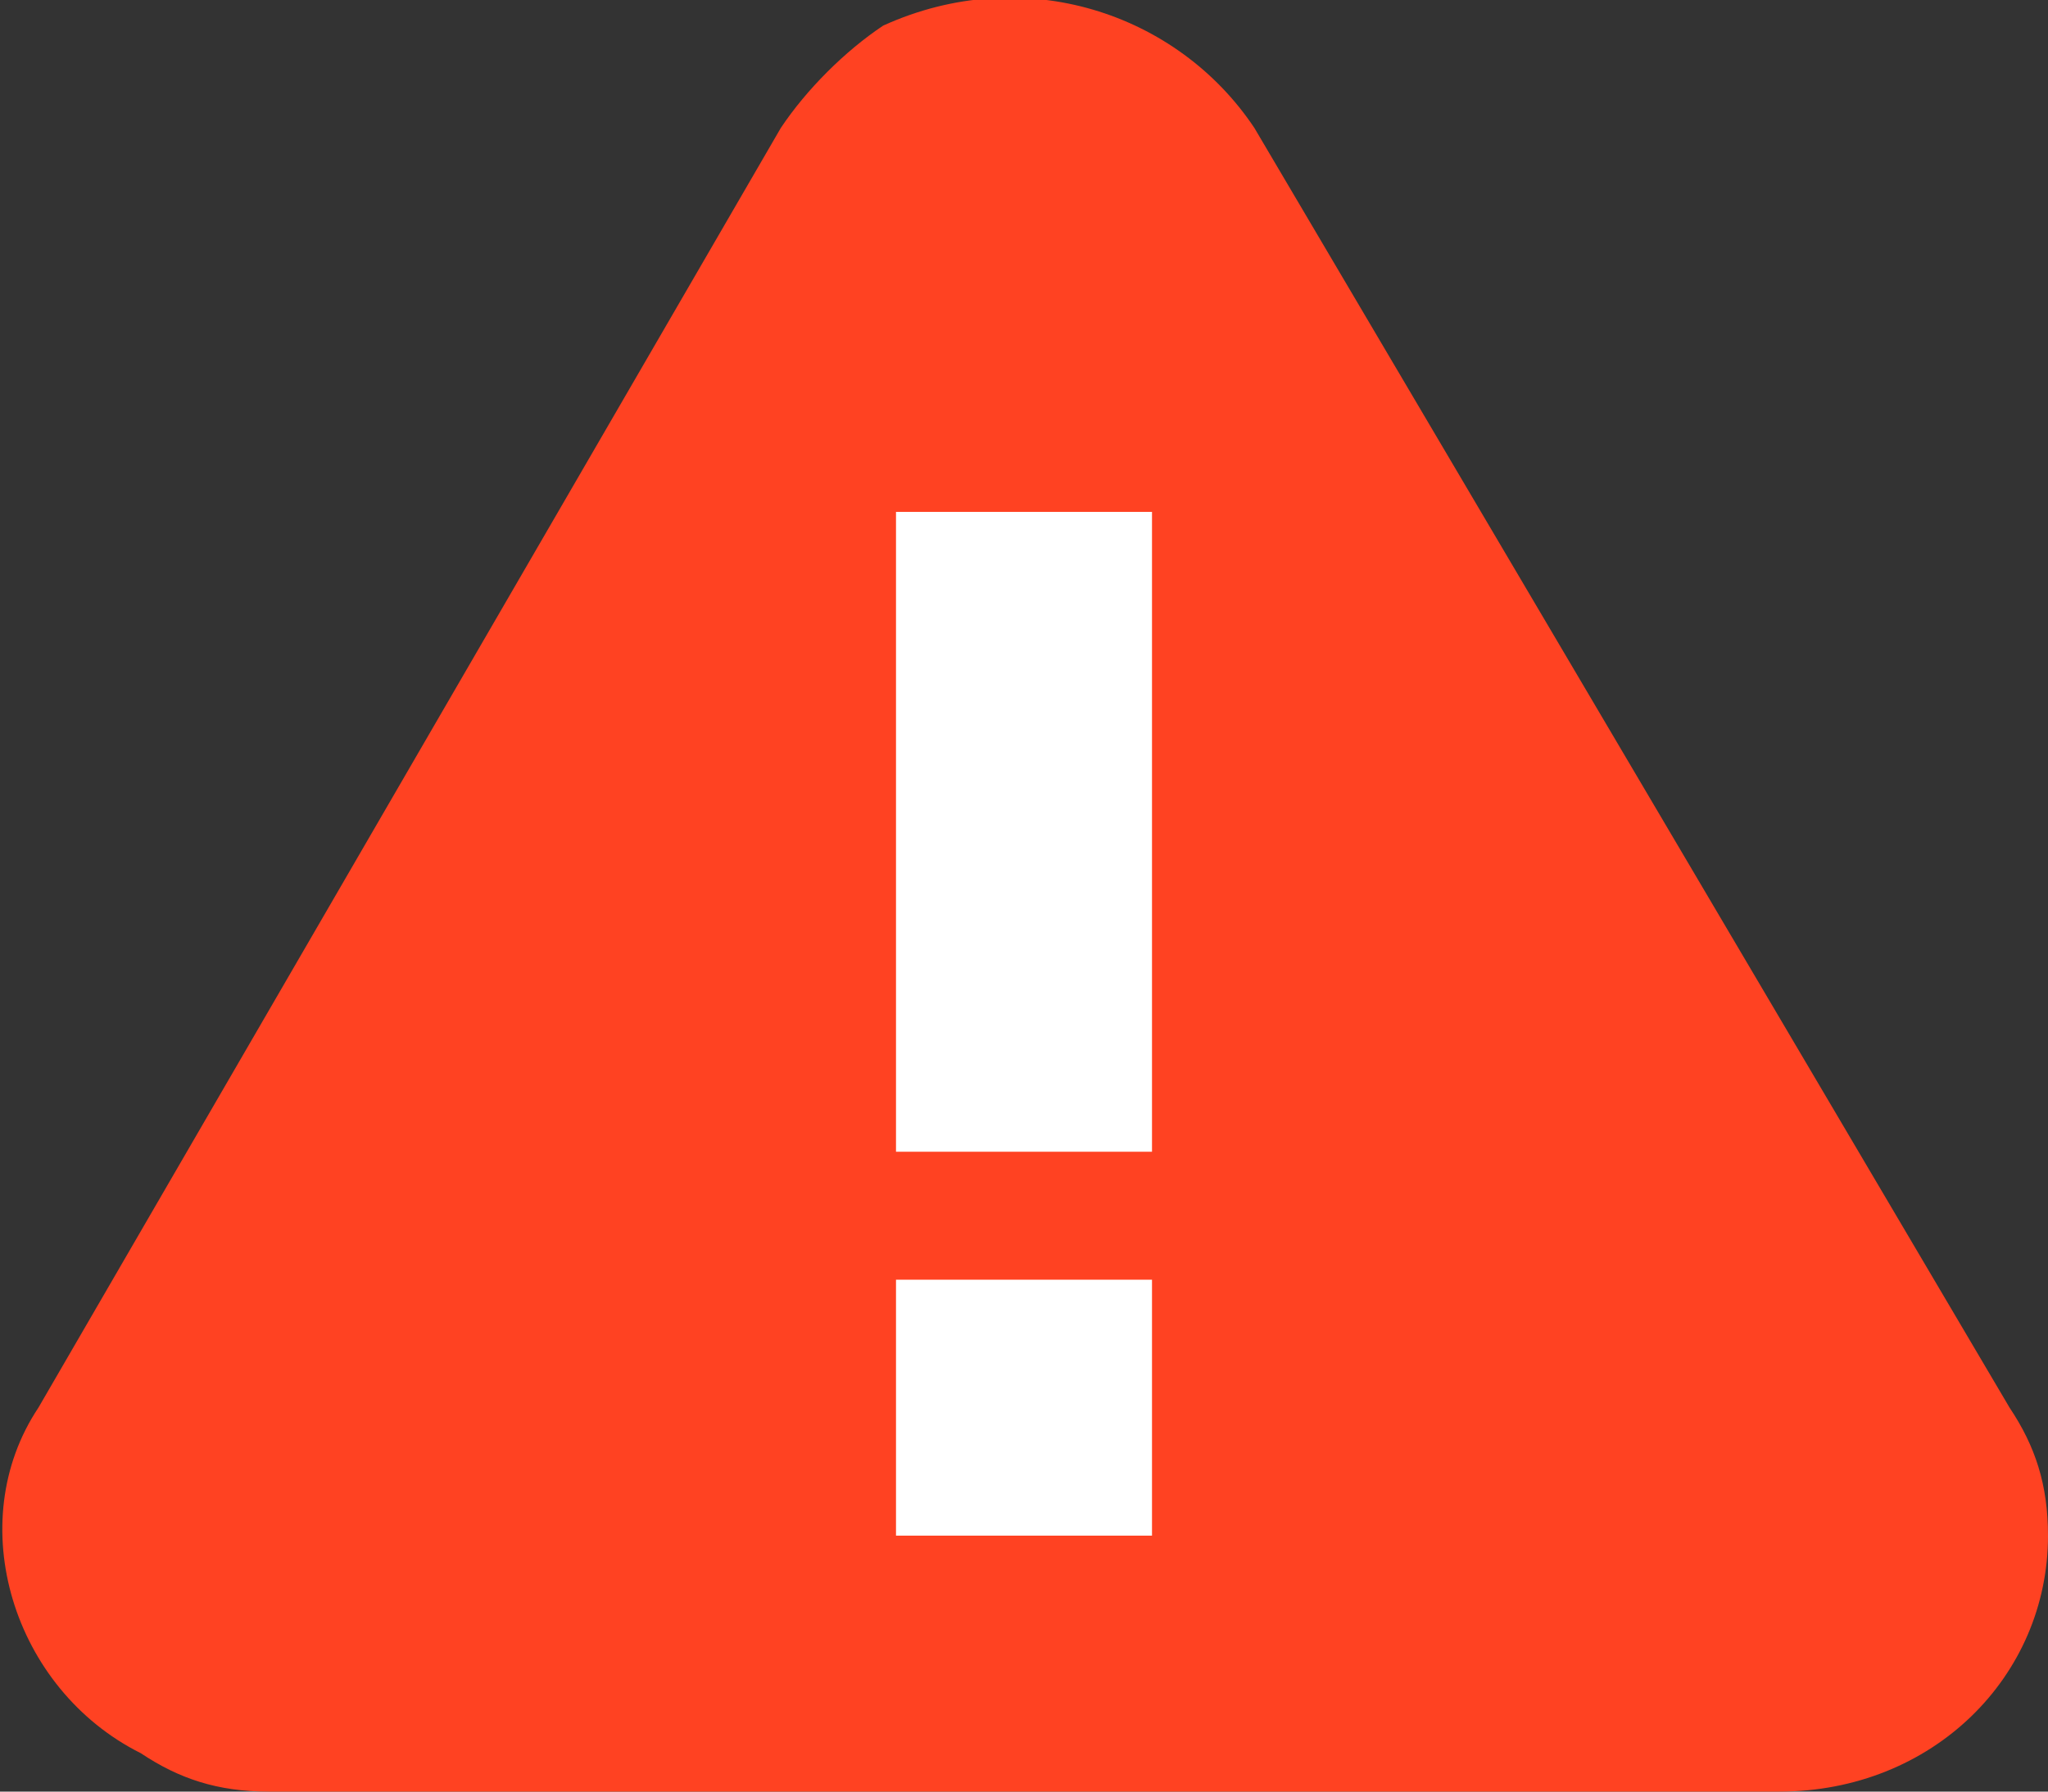 <?xml version="1.0" encoding="utf-8"?>
<!-- Generator: Adobe Illustrator 21.1.0, SVG Export Plug-In . SVG Version: 6.00 Build 0)  -->
<svg version="1.1" id="图层_1" xmlns="http://www.w3.org/2000/svg" xmlns:xlink="http://www.w3.org/1999/xlink" x="0px" y="0px"
	 viewBox="0 0 16 14" style="enable-background:new 0 0 16 14;" xml:space="preserve">
<rect x="0" y="0" width="16" height="14" fill="#333333" stroke="none"/>
<style type="text/css">
	.st0{fill:#FF4222;}
	.st1{fill:#FFFFFF;}
</style>
<g id="外呼任务四期---视觉稿">
	<g id="工作台-外呼任务-开启时段排序-copy-2" transform="translate(-357, -646)">
		<g id="icon-号码风险-高" transform="translate(357, 646)">
			<path id="Path-22" class="st0" d="M6.1,1c0.2-0.3,0.5-0.6,0.8-0.8C8-0.3,9.2,0.1,9.8,1l5.9,10c0.2,0.3,0.3,0.6,0.3,1
				c0,1.1-0.9,2-2.1,2H2.1c-0.4,0-0.7-0.1-1-0.3c-1-0.5-1.4-1.8-0.8-2.7L6.1,1z"/>
			<rect id="Rectangle-5" x="7" y="4" class="st1" width="2" height="5"/>
			<rect id="Rectangle-5-Copy" x="7" y="10" class="st1" width="2" height="2"/>
		</g>
	</g>
</g>
</svg>
